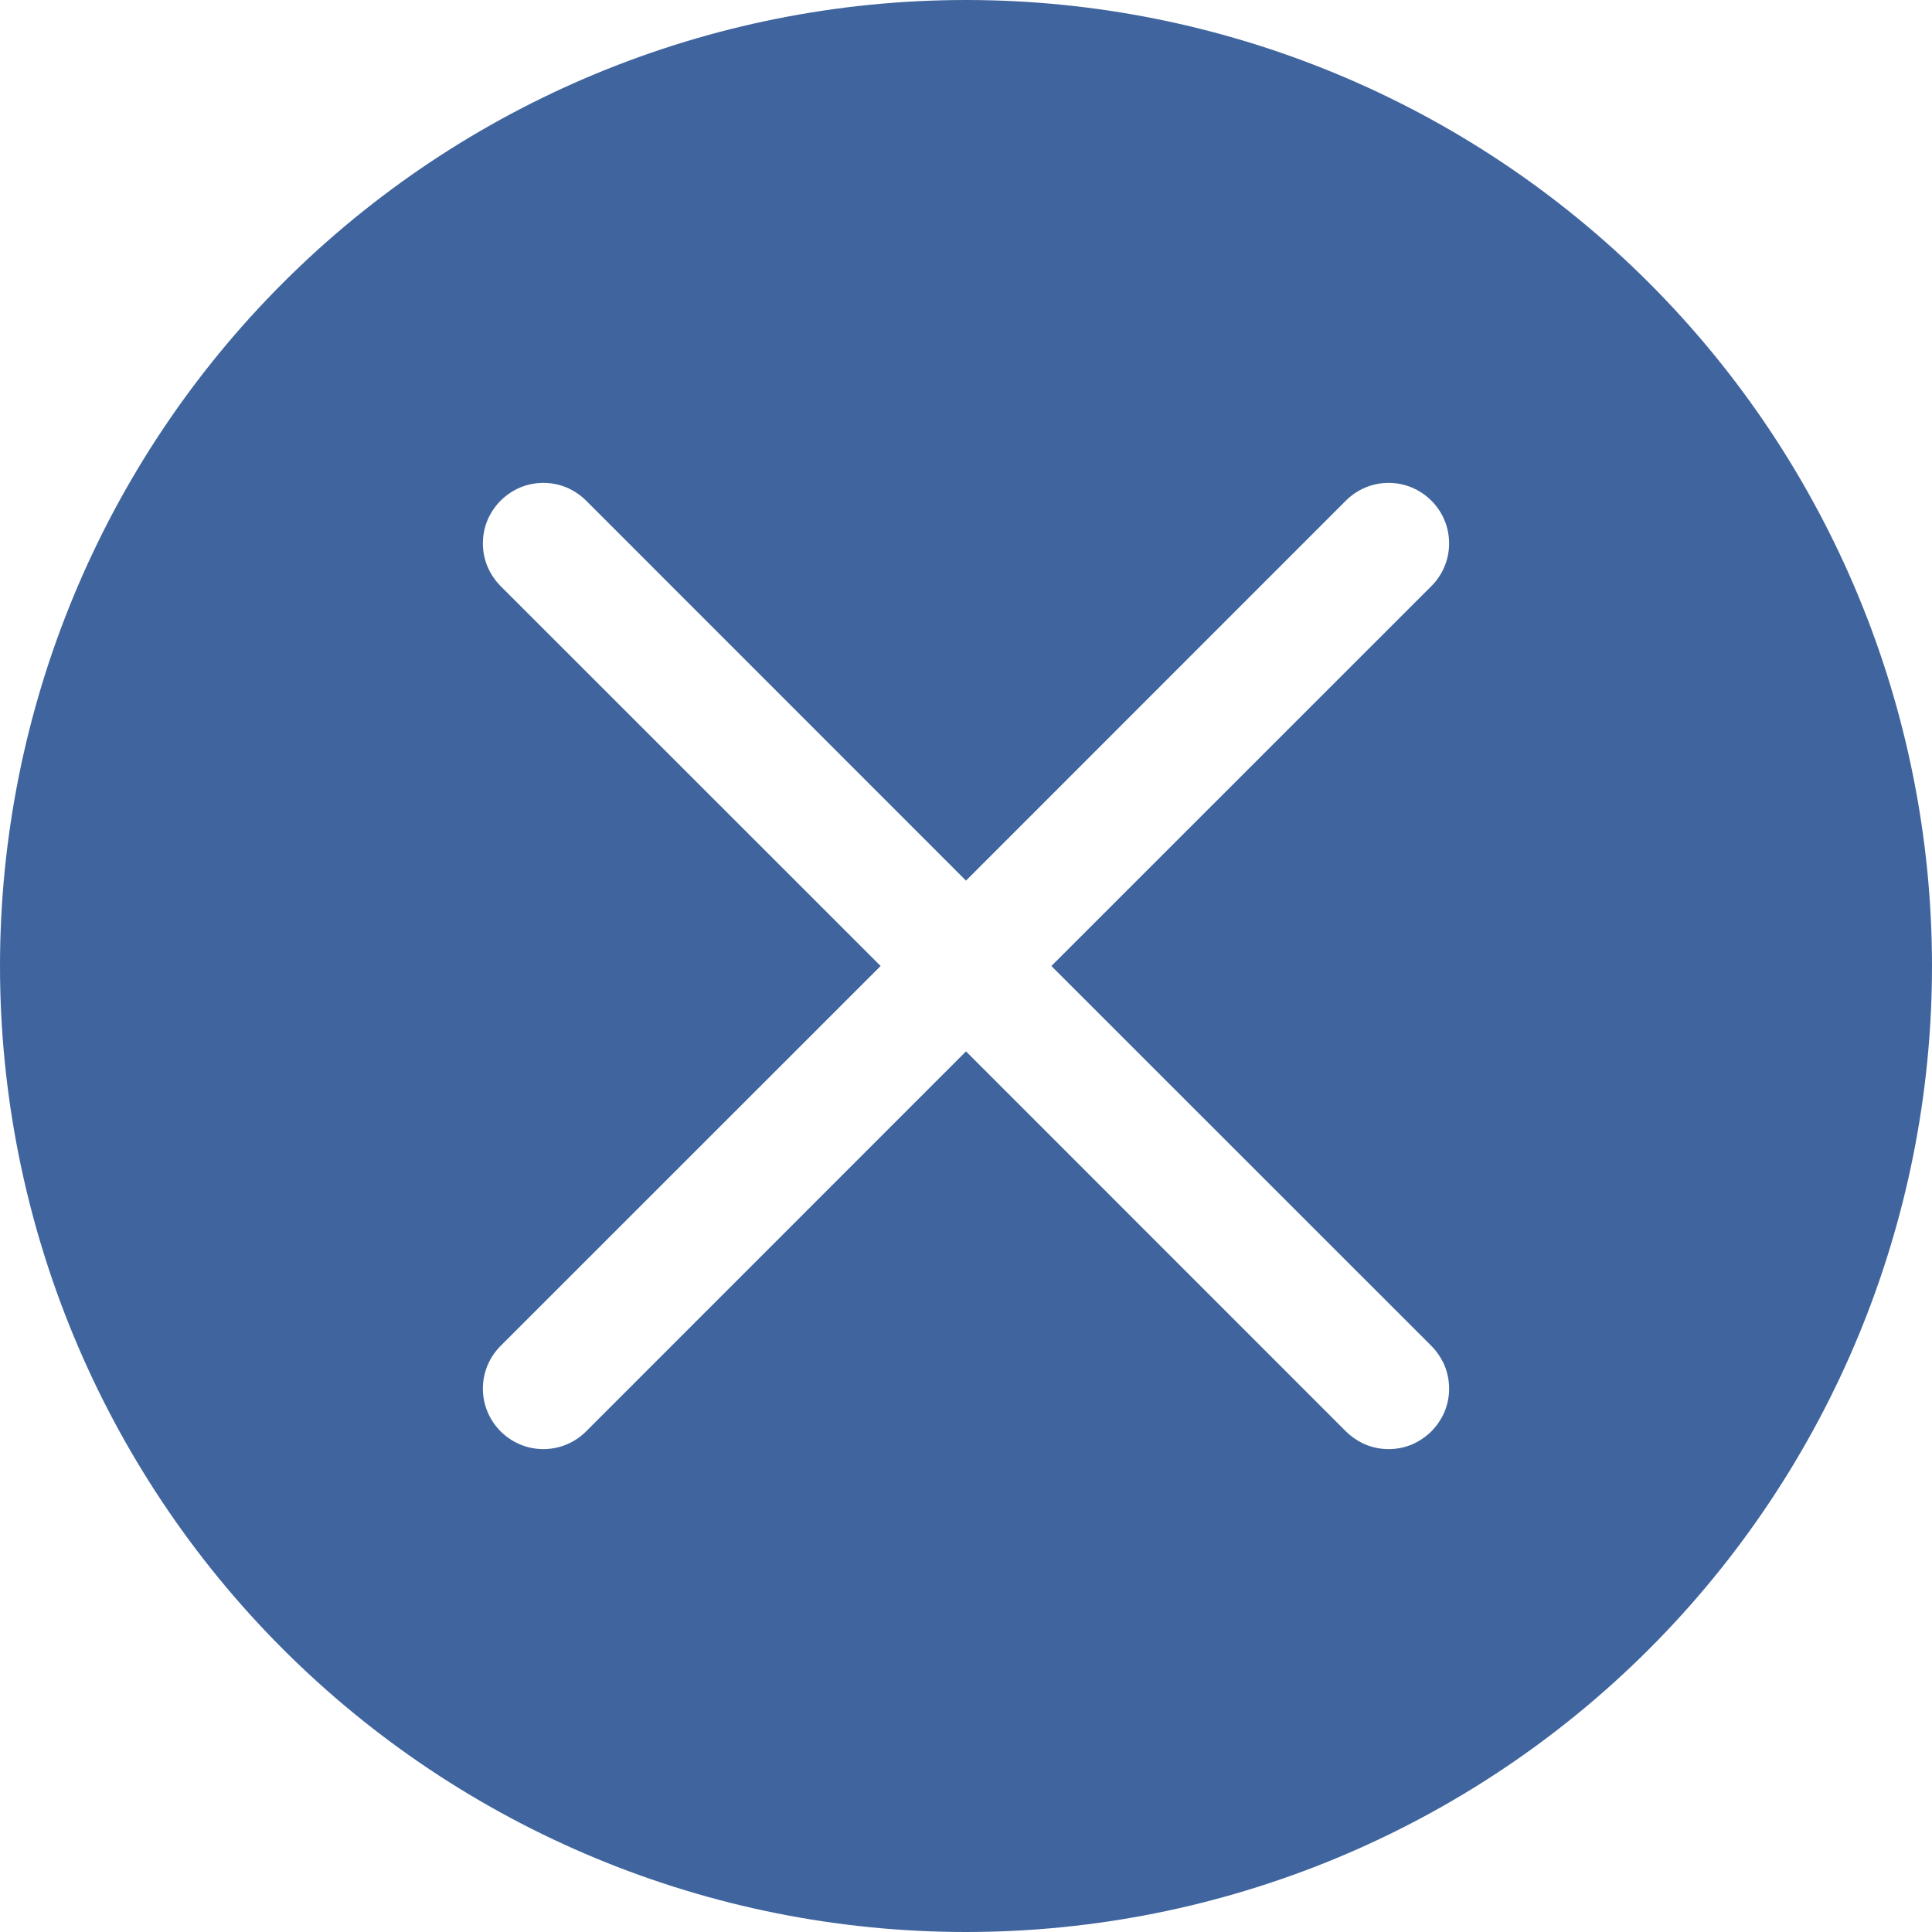 <svg width="16" height="16" viewBox="0 0 16 16" fill="none" xmlns="http://www.w3.org/2000/svg">
<path fill-rule="evenodd" clip-rule="evenodd" d="M16 8C16 10.122 15.157 12.157 13.657 13.657C12.157 15.157 10.122 16 8 16C5.878 16 3.843 15.157 2.343 13.657C0.843 12.157 0 10.122 0 8C0 5.878 0.843 3.843 2.343 2.343C3.843 0.843 5.878 0 8 0C10.122 0 12.157 0.843 13.657 2.343C15.157 3.843 16 5.878 16 8ZM11.854 4.854C11.948 4.76 12.001 4.633 12.001 4.5C12.001 4.367 11.948 4.24 11.854 4.146C11.76 4.052 11.633 3.999 11.5 3.999C11.367 3.999 11.24 4.052 11.146 4.146L8 7.293L4.854 4.146C4.808 4.1 4.752 4.063 4.692 4.037C4.631 4.012 4.566 3.999 4.5 3.999C4.434 3.999 4.369 4.012 4.308 4.037C4.248 4.063 4.192 4.1 4.146 4.146C4.1 4.192 4.063 4.248 4.037 4.308C4.012 4.369 3.999 4.434 3.999 4.5C3.999 4.566 4.012 4.631 4.037 4.692C4.063 4.752 4.1 4.808 4.146 4.854L7.293 8L4.146 11.146C4.052 11.24 3.999 11.367 3.999 11.5C3.999 11.633 4.052 11.76 4.146 11.854C4.24 11.948 4.367 12.001 4.5 12.001C4.633 12.001 4.76 11.948 4.854 11.854L8 8.707L11.146 11.854C11.193 11.9 11.248 11.937 11.308 11.963C11.369 11.988 11.434 12.001 11.5 12.001C11.566 12.001 11.631 11.988 11.692 11.963C11.752 11.937 11.807 11.9 11.854 11.854C11.9 11.807 11.937 11.752 11.963 11.692C11.988 11.631 12.001 11.566 12.001 11.5C12.001 11.434 11.988 11.369 11.963 11.308C11.937 11.248 11.9 11.193 11.854 11.146L8.707 8L11.854 4.854Z" fill="#40659E"/>
</svg>
